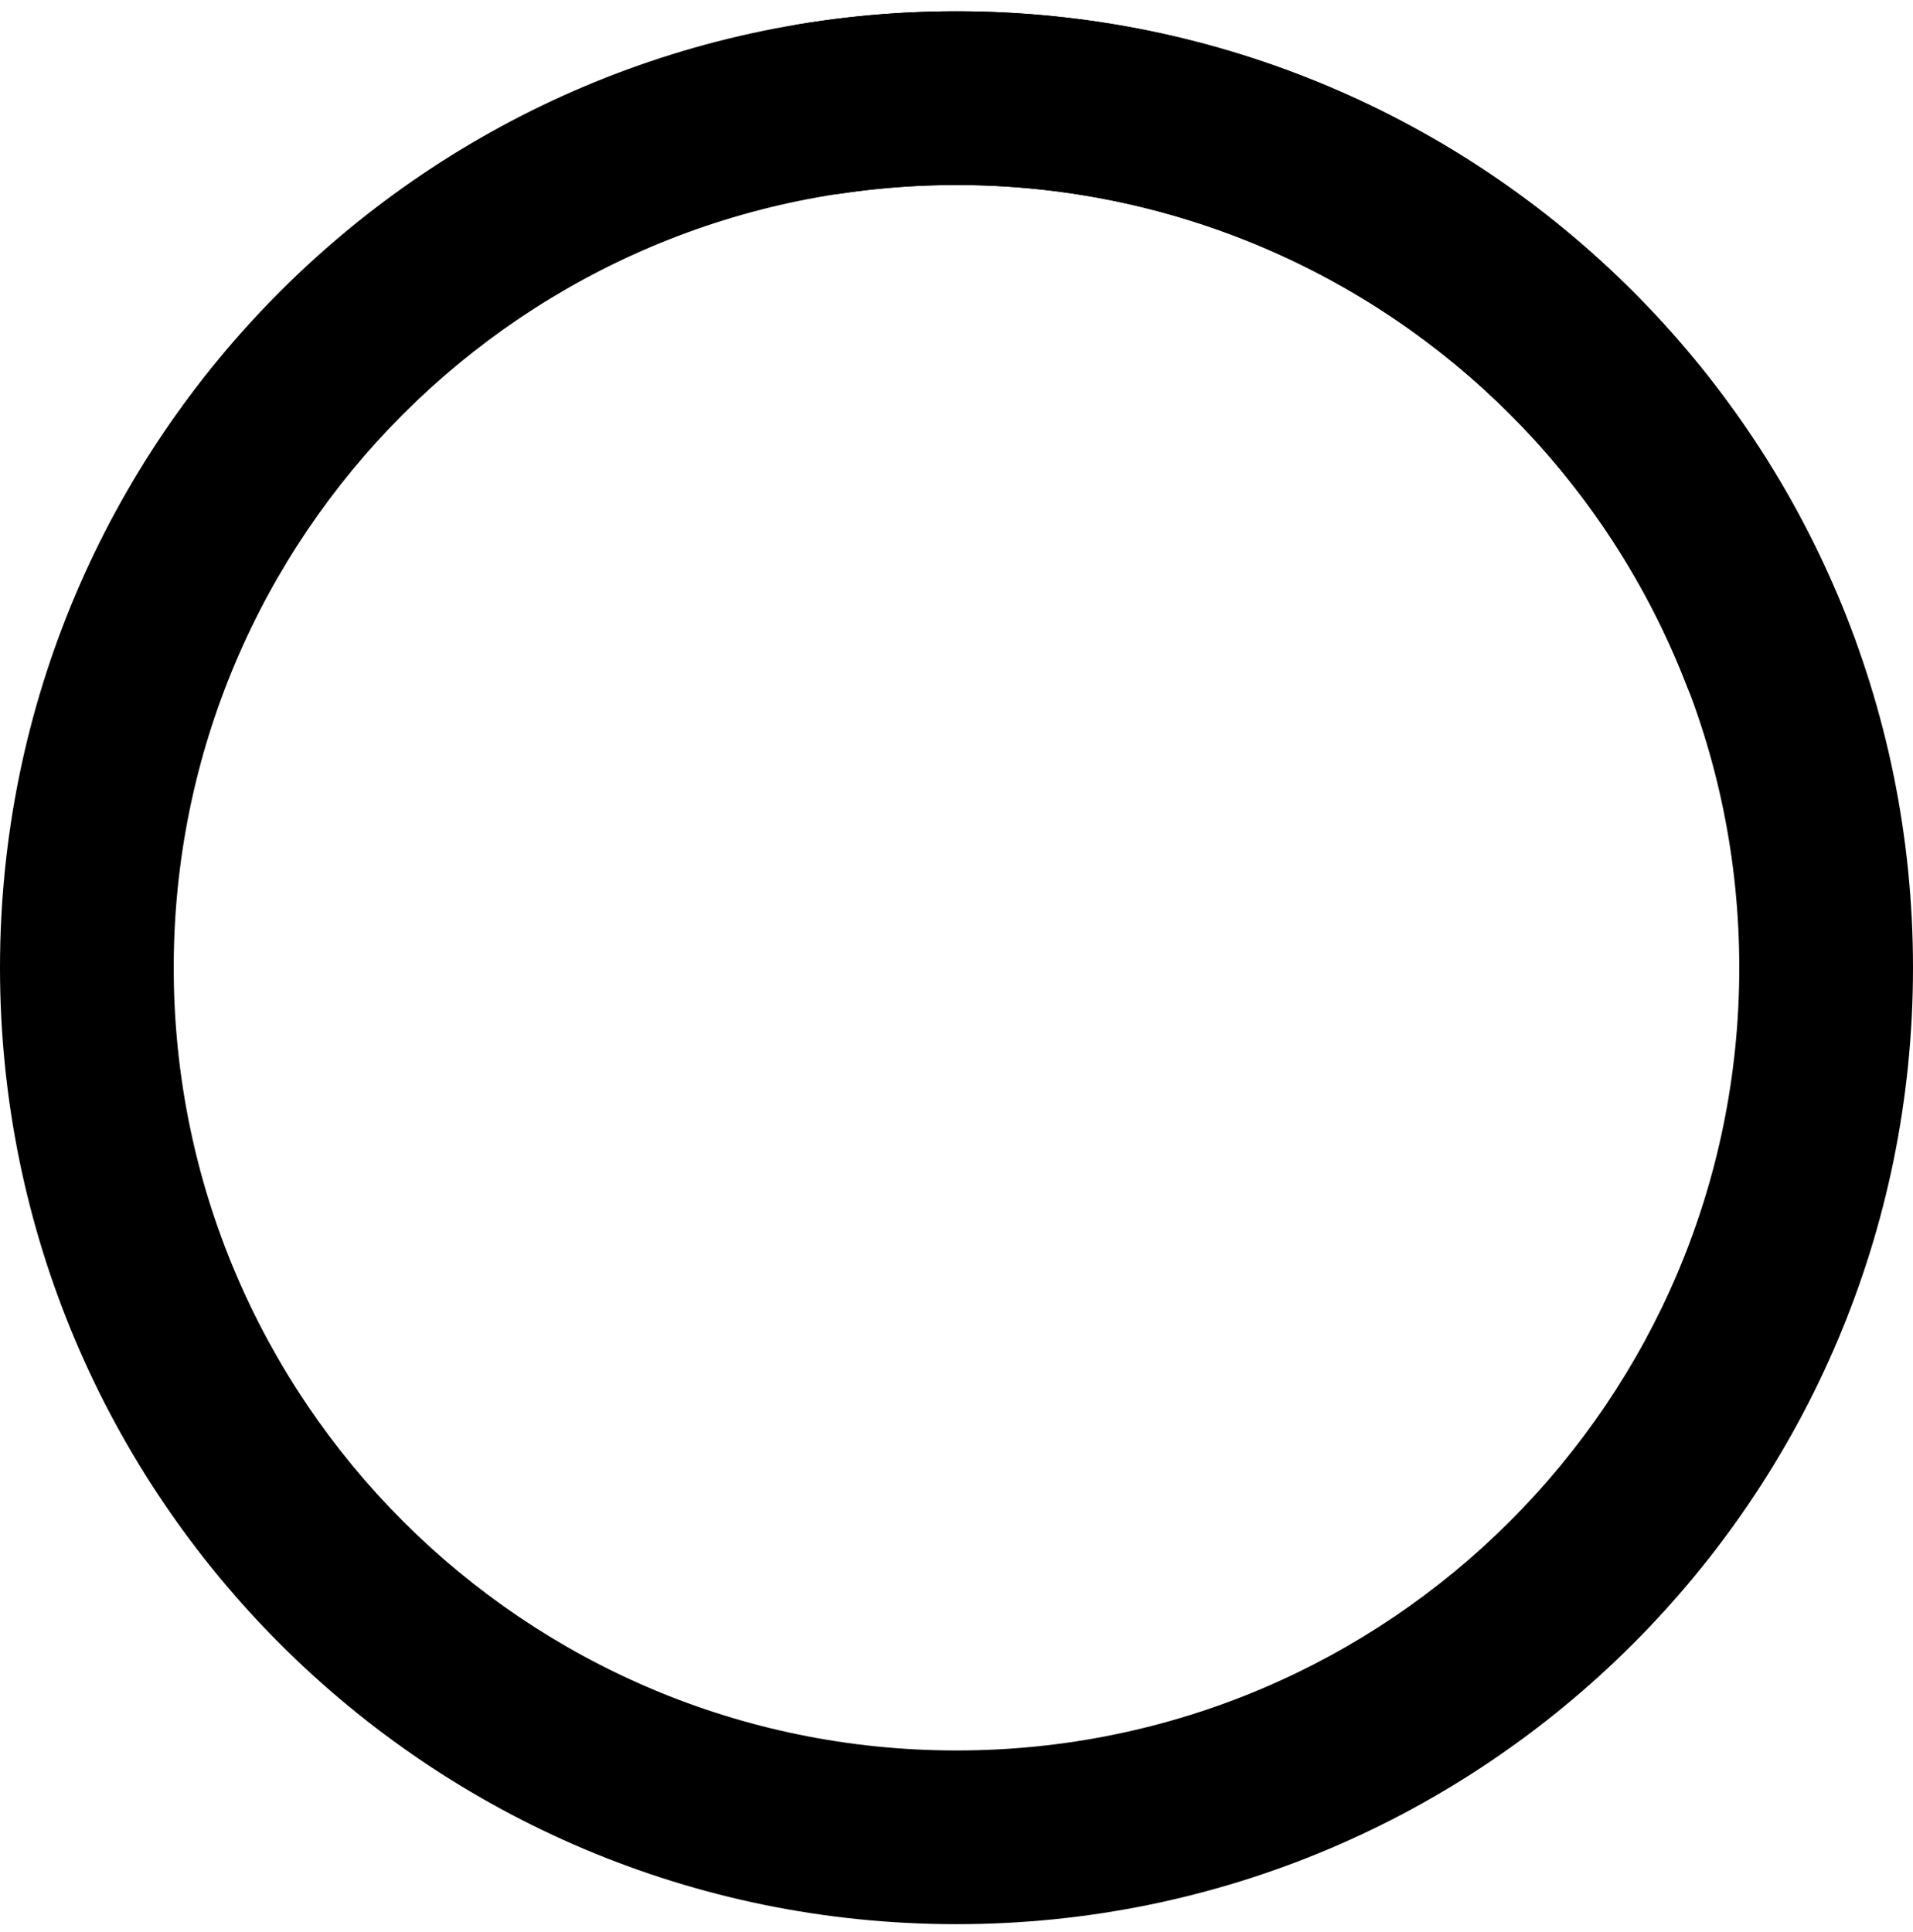 <svg viewBox="0 0 100 101" fill="none" xmlns="http://www.w3.org/2000/svg"><path d="M100 50.59c0 27.615-22.386 50.001-50 50.001s-50-22.386-50-50 22.386-50 50-50 50 22.386 50 50zm-90.919 0c0 22.6 18.32 40.92 40.919 40.92 22.599 0 40.919-18.32 40.919-40.92 0-22.598-18.32-40.918-40.919-40.918-22.599 0-40.919 18.32-40.919 40.919z" fill="currentColor"/><path d="M93.968 39.04c2.425-.636 3.894-3.128 3.04-5.486A50 50 0 0041.735 1.279c-2.474.414-3.922 2.919-3.285 5.344.637 2.426 3.12 3.849 5.6 3.484a40.916 40.916 0 0144.131 25.769c.902 2.34 3.361 3.802 5.787 3.165z" fill="currentFill"/></svg>